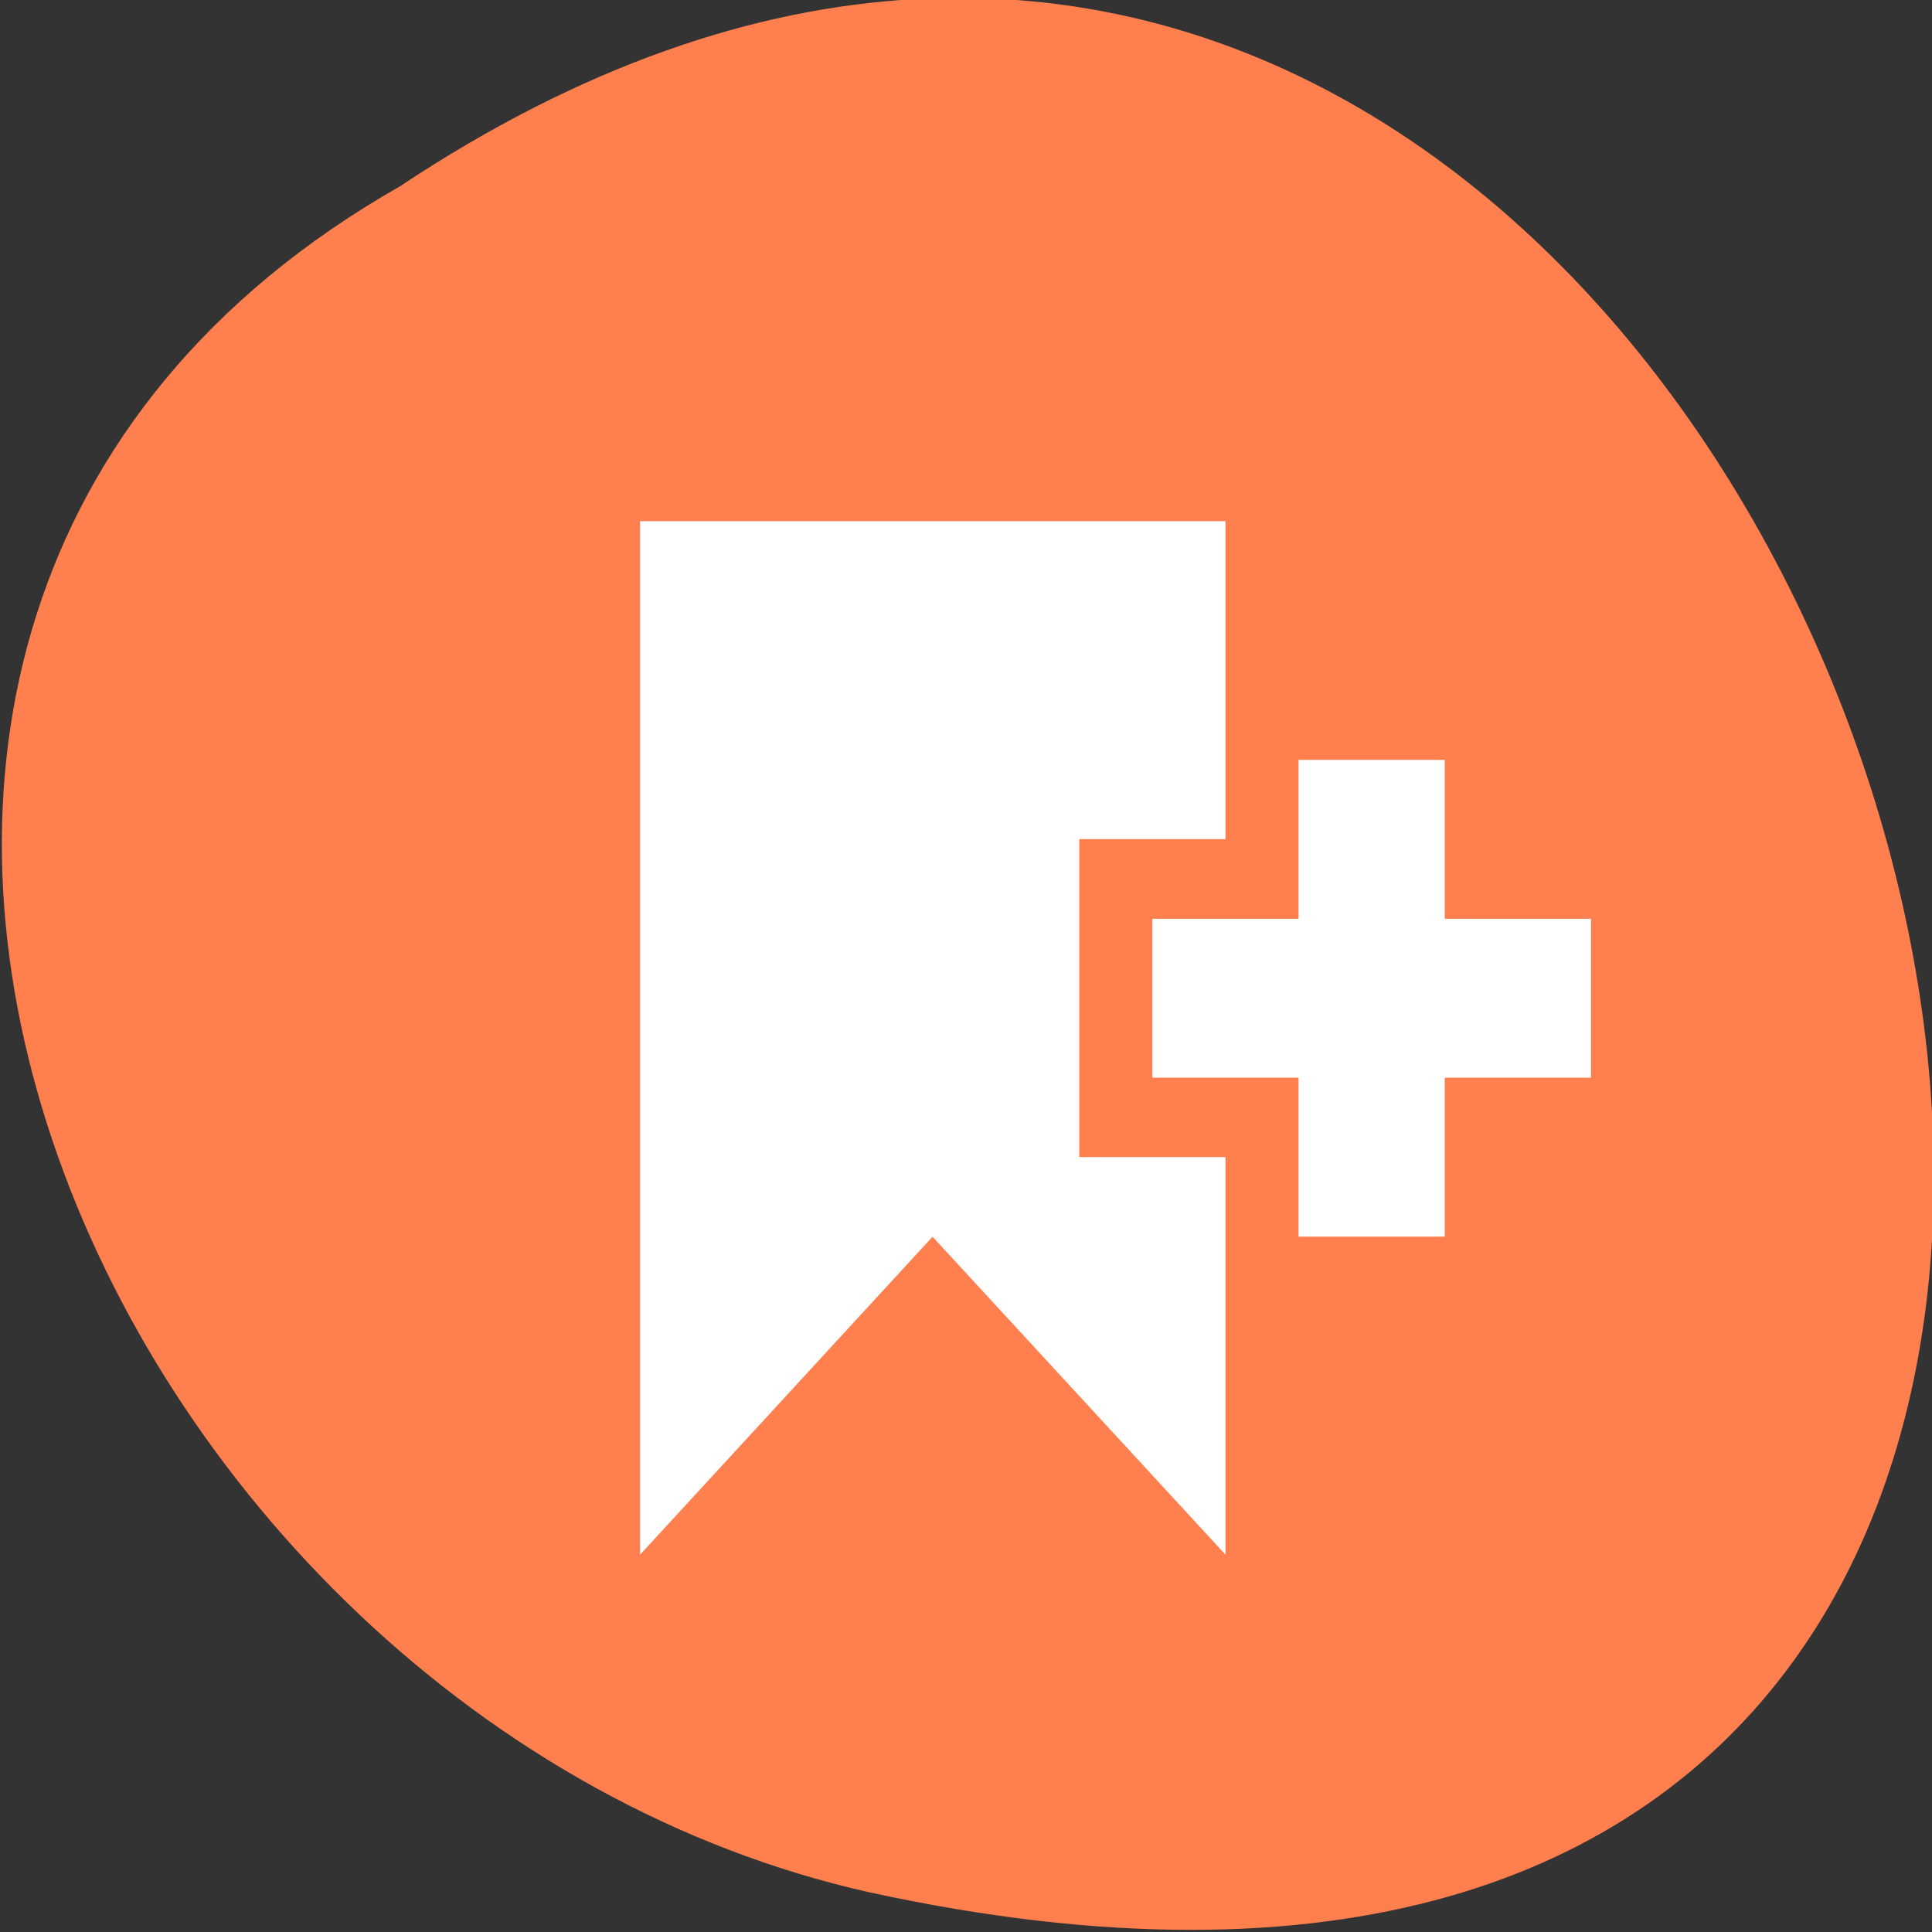 <svg xmlns="http://www.w3.org/2000/svg" viewBox="0 0 16 16"><rect x="0" y="0" width="16" height="16" fill="#333333" stroke="none"/><g style="fill:#ff7f4f"><path d="m 3.312 1.543 c 12.031 -7.996 19.438 17.508 3.891 14.129 c -6.426 -1.438 -10.328 -10.461 -3.891 -14.129"/><path d="m 12.637 8.117 c 0 0.012 0 0.02 0 0.027 c -0.004 0.09 -0.047 0.18 -0.109 0.223 l -1.789 1.305 l -1.793 1.305 c -0.062 0.047 -0.148 0.047 -0.215 0 c -0.066 -0.047 -0.109 -0.141 -0.109 -0.234 v -1.453 h -4.07 c -0.273 0 -0.492 -0.223 -0.492 -0.496 v -1.324 c 0 -0.273 0.219 -0.496 0.492 -0.496 h 4.07 v -1.453 c 0 -0.094 0.043 -0.188 0.109 -0.234 c 0.066 -0.047 0.152 -0.047 0.215 0 l 1.793 1.305 l 1.789 1.305 c 0.062 0.047 0.105 0.133 0.109 0.223"/><path d="m 12.637 8.121 c 0 0.008 0 0.016 0 0.023 c -0.004 0.09 -0.047 0.18 -0.109 0.227 l -1.789 1.301 l -1.793 1.309 c -0.066 0.047 -0.148 0.043 -0.215 -0.004 c -0.066 -0.047 -0.109 -0.141 -0.109 -0.234 v -1.453 h -4.07 c -0.273 0 -0.492 -0.223 -0.492 -0.492 v -0.68 h 8.578 c 0 0 0 0 0 0.004"/></g><g style="fill:#fff"><path d="m 5.301 4.316 v 8.559 l 2.422 -2.633 l 2.426 2.633 v -3.293 h -1.211 v -2.633 h 1.211 v -2.633"/><path d="m 10.754 6.293 v 1.316 h -1.211 v 1.316 h 1.211 v 1.316 h 1.211 v -1.316 h 1.211 v -1.316 h -1.211 v -1.316"/></g></svg>